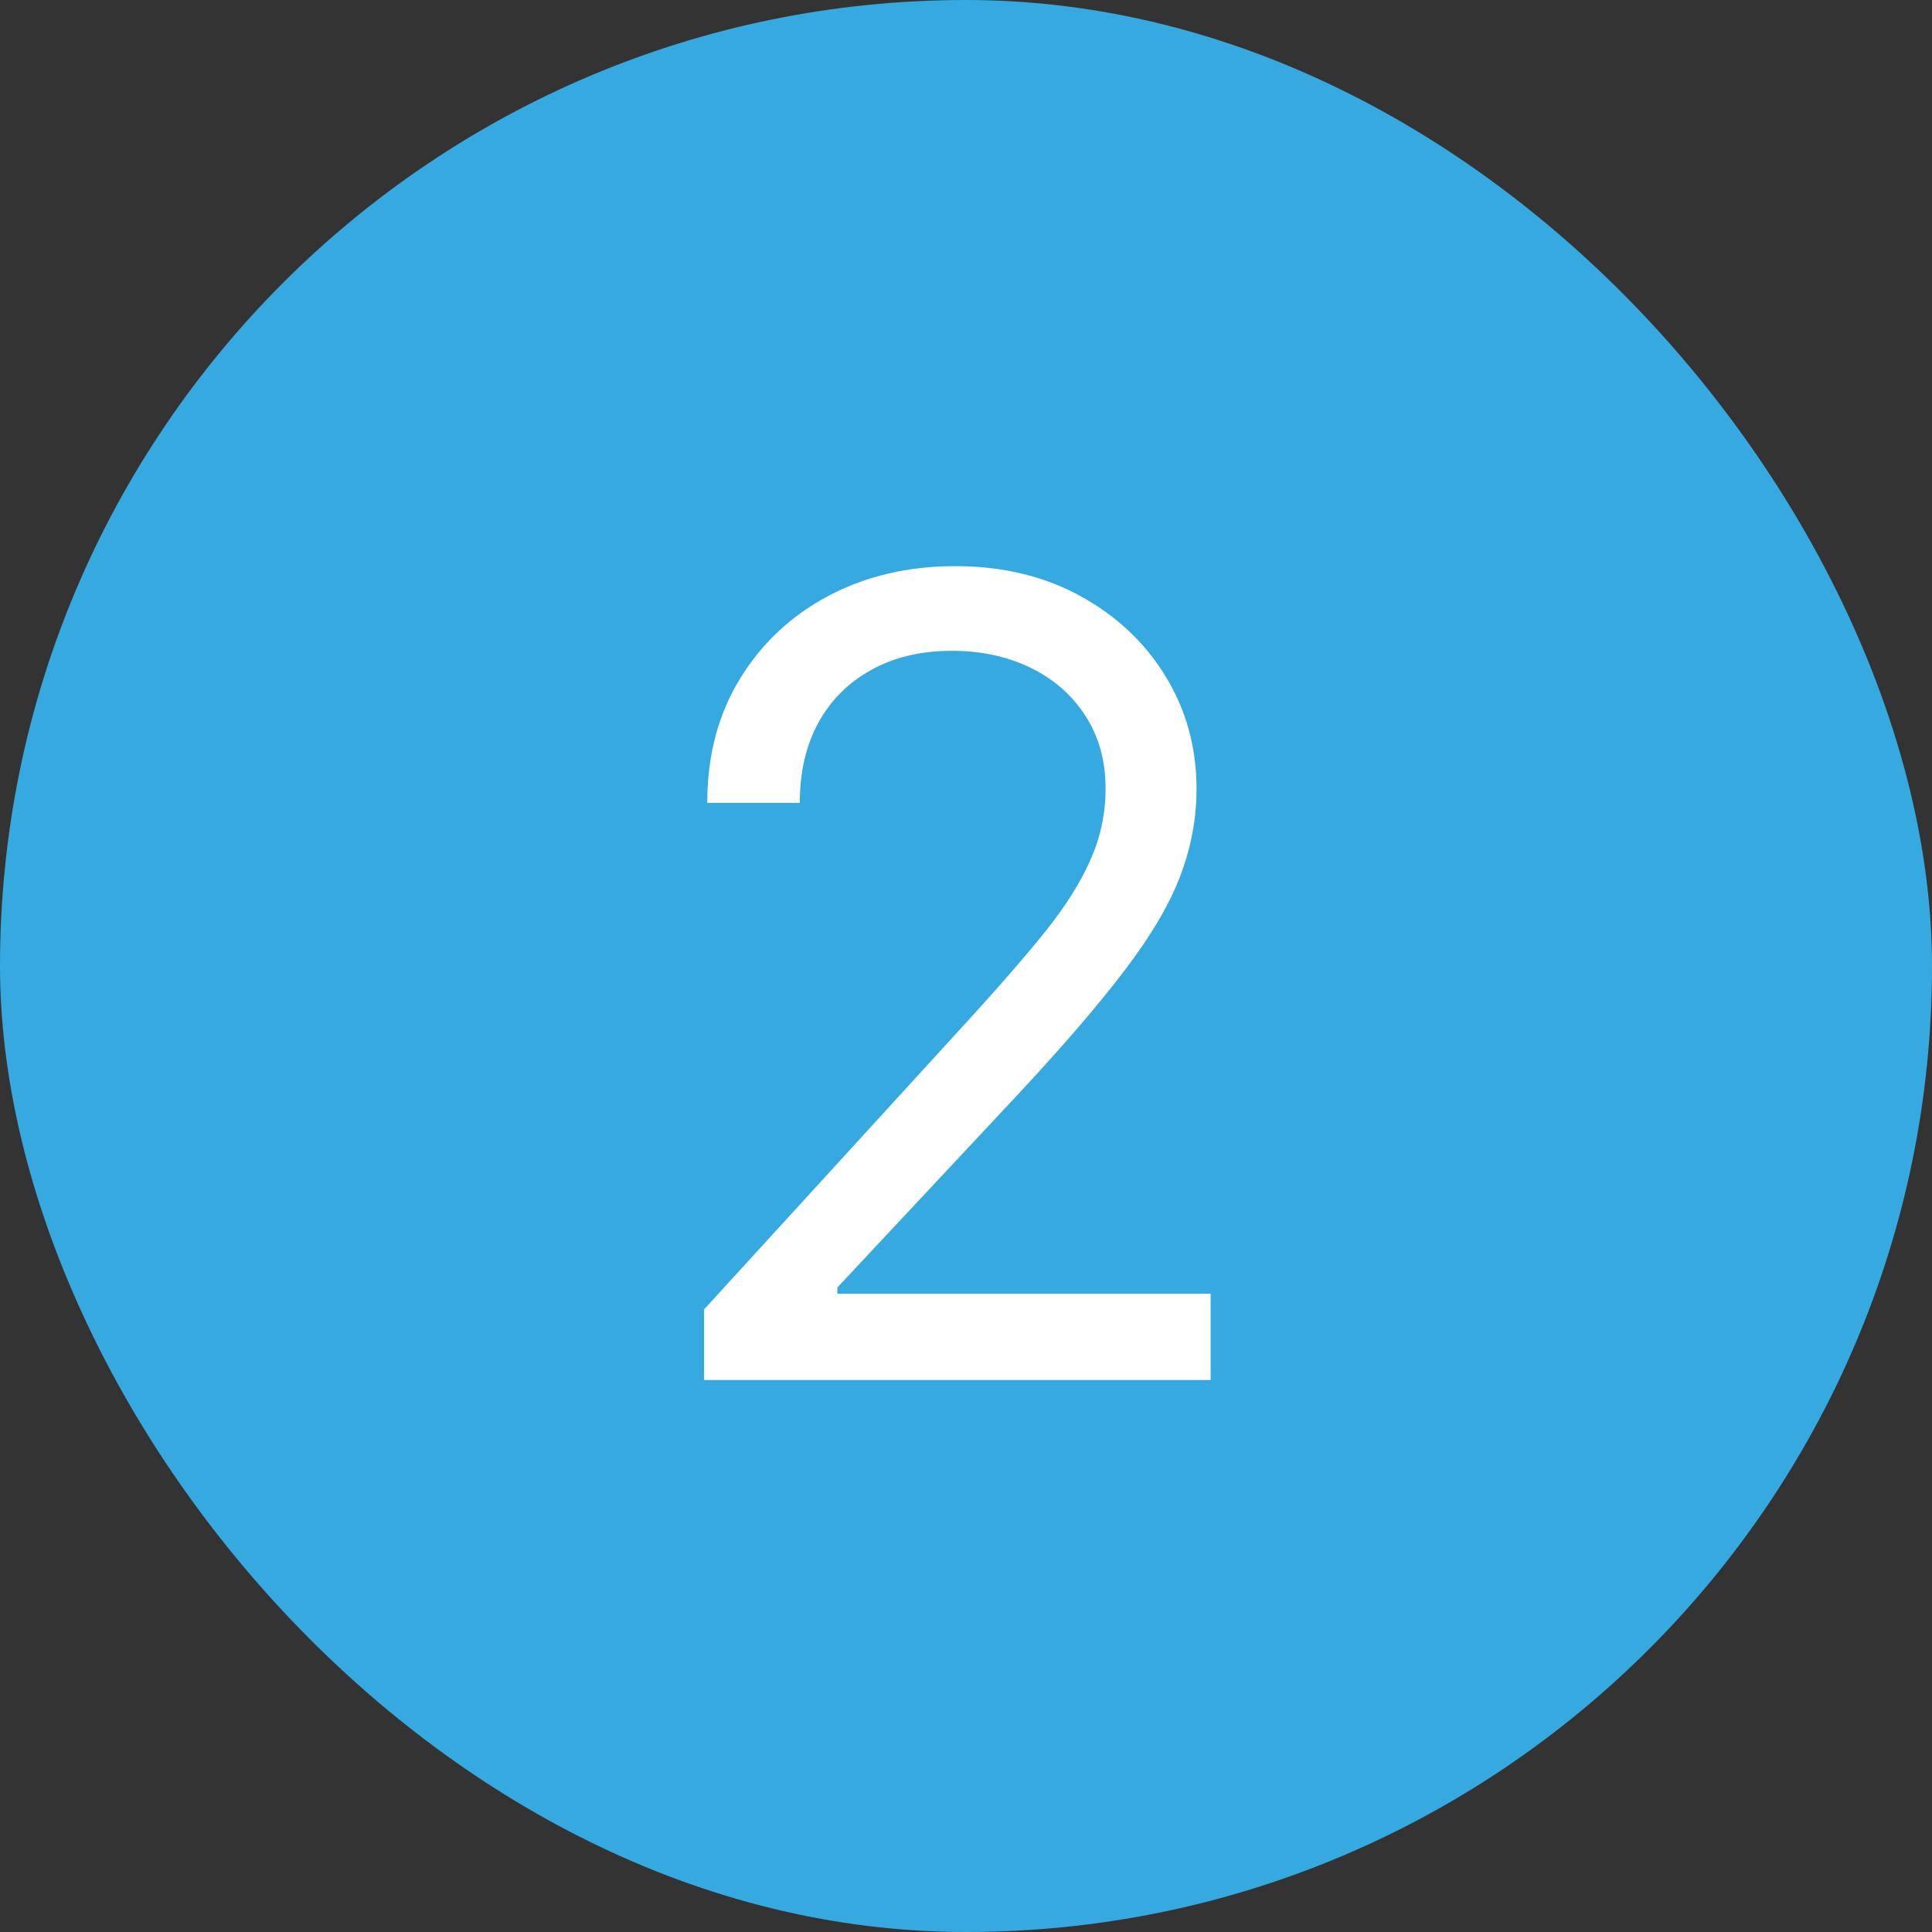 <svg width="28" height="28" viewBox="0 0 28 28" fill="none" xmlns="http://www.w3.org/2000/svg">
<rect x="0" y="0" width="28" height="28" fill="#333333" stroke="none"/>
<rect width="28" height="28" rx="14" fill="#36A9E1"/>
<path d="M10.204 20V18.977L14.046 14.773C14.496 14.28 14.867 13.852 15.159 13.489C15.451 13.121 15.667 12.777 15.807 12.454C15.951 12.129 16.023 11.788 16.023 11.432C16.023 11.023 15.924 10.669 15.727 10.369C15.534 10.07 15.269 9.839 14.932 9.676C14.595 9.513 14.216 9.432 13.796 9.432C13.348 9.432 12.958 9.525 12.625 9.71C12.296 9.892 12.04 10.148 11.858 10.477C11.68 10.807 11.591 11.193 11.591 11.636H10.25C10.25 10.954 10.407 10.356 10.722 9.841C11.036 9.326 11.464 8.924 12.006 8.636C12.551 8.348 13.163 8.205 13.841 8.205C14.523 8.205 15.127 8.348 15.653 8.636C16.18 8.924 16.593 9.312 16.892 9.801C17.191 10.29 17.341 10.833 17.341 11.432C17.341 11.86 17.263 12.278 17.108 12.688C16.956 13.093 16.691 13.546 16.312 14.046C15.938 14.542 15.417 15.148 14.75 15.864L12.136 18.659V18.75H17.546V20H10.204Z" fill="white"/>
</svg>

